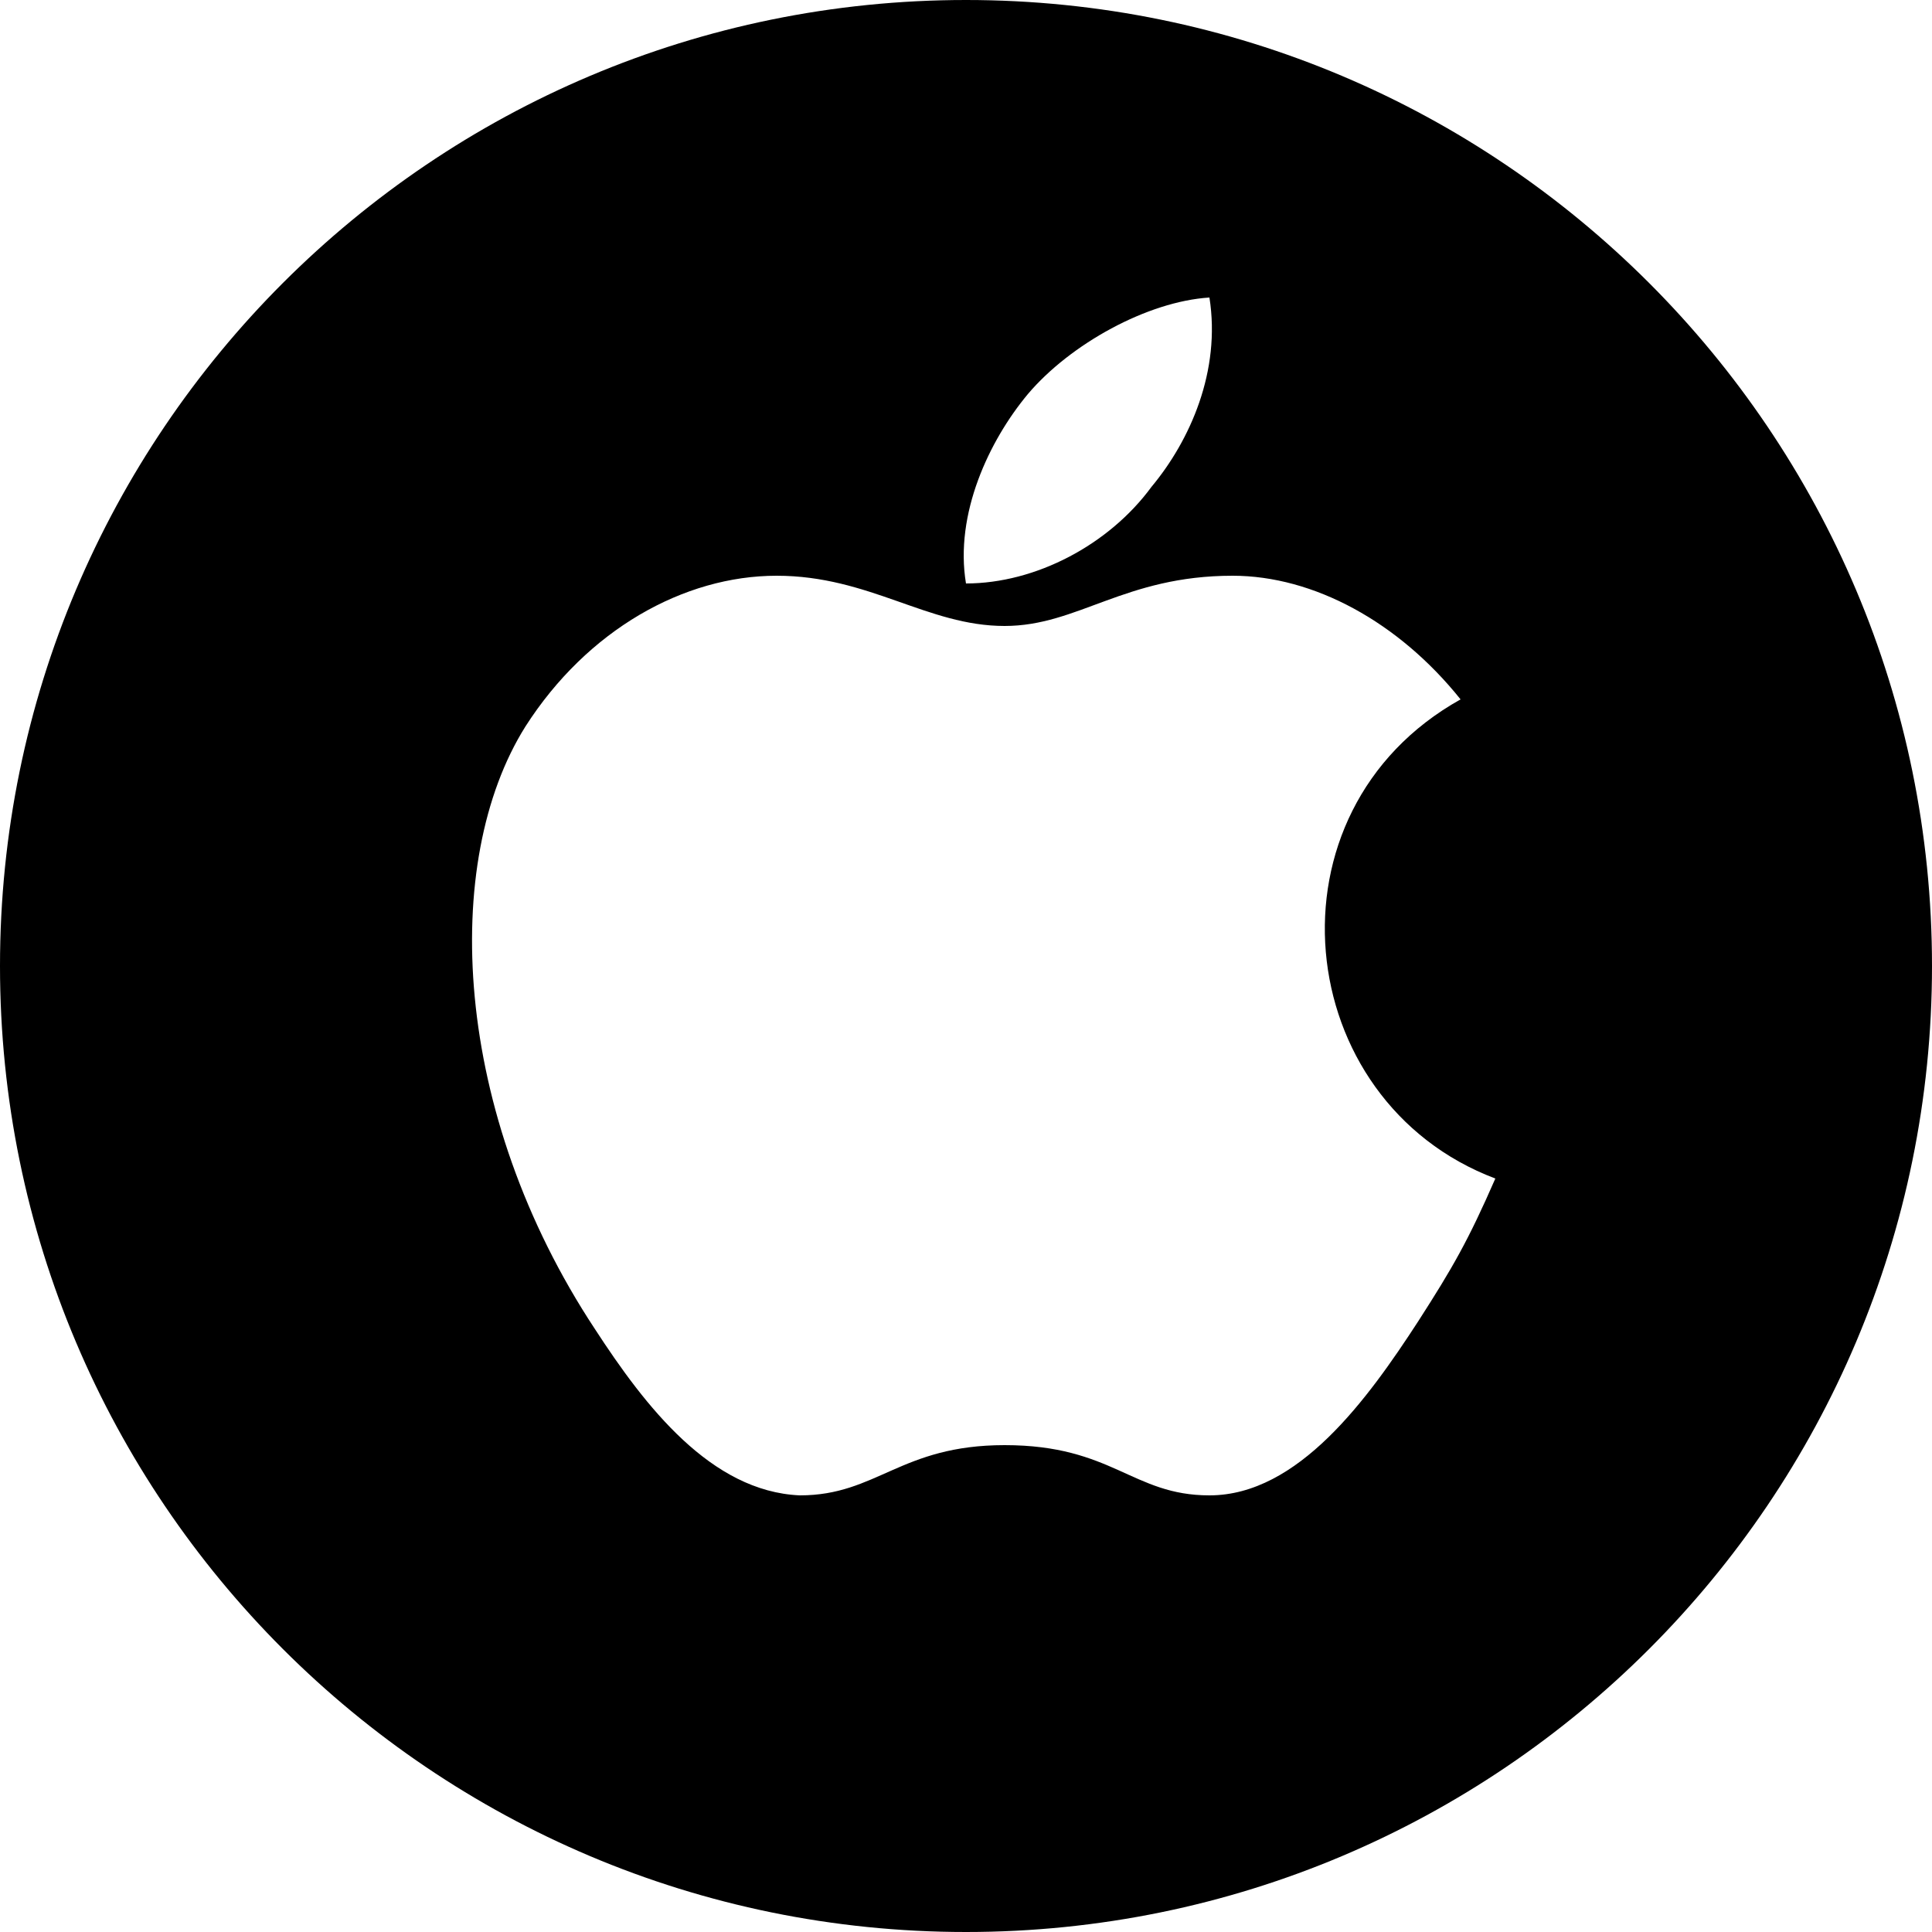<?xml version="1.0" encoding="utf-8"?>
<!-- Generator: Adobe Illustrator 16.0.0, SVG Export Plug-In . SVG Version: 6.00 Build 0)  -->
<!DOCTYPE svg PUBLIC "-//W3C//DTD SVG 1.1//EN" "http://www.w3.org/Graphics/SVG/1.1/DTD/svg11.dtd">
<svg version="1.1" id="Capa_1" xmlns:x="http://ns.adobe.com/Extensibility/1.0/" xmlns:i="http://ns.adobe.com/AdobeIllustrator/10.0/" xmlns:graph="http://ns.adobe.com/Graphs/1.0/"
	 xmlns="http://www.w3.org/2000/svg" xmlns:xlink="http://www.w3.org/1999/xlink" x="0px" y="0px" width="100px" height="100px"
	 viewBox="-121.9 -138.1 100 100" enable-background="new -121.9 -138.1 100 100" xml:space="preserve">
<path d="M-71.9-138.1c-27.613,0-50,22.386-50,50c0,27.614,22.387,50,50,50c27.615,0,50-22.387,50-50
	C-21.9-115.714-44.285-138.1-71.9-138.1z M-68.7-117.7c2.2-2.6,6.2-4.8,9.4-5c0.6,3.8-1,7.4-3,9.8c-2.2,3-6,5-9.601,5
	C-72.5-111.5-70.7-115.3-68.7-117.7z M-48.5-69.7c-2.6,4-6.199,9-10.8,9c-4,0-5-2.6-10.601-2.6c-5.399,0-6.6,2.6-10.6,2.6
	c-4.6-0.2-8-4.6-10.6-8.6c-7.4-11.2-8-24.2-3.601-31.2c3.2-5,8.2-7.8,13-7.8s7.8,2.6,11.8,2.6c3.801,0,6.2-2.6,11.801-2.6
	c4.199,0,8.6,2.4,11.8,6.4c-10.4,5.8-8.8,20.8,1.8,24.8C-45.9-73.9-46.699-72.5-48.5-69.7z"/>
</svg>
